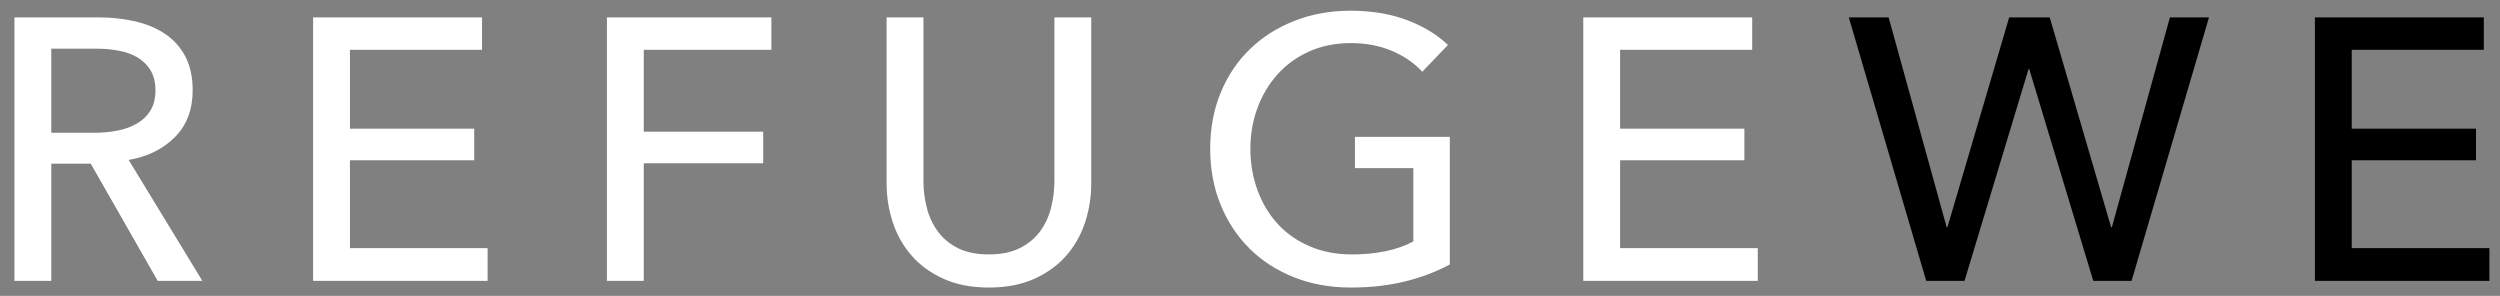 <?xml version="1.0" encoding="UTF-8" standalone="no"?>
<svg width="997px" height="118px" viewBox="0 0 997 118" version="1.1" xmlns="http://www.w3.org/2000/svg" xmlns:xlink="http://www.w3.org/1999/xlink" xmlns:sketch="http://www.bohemiancoding.com/sketch/ns">
    <rect x="0" y="0" width="997" height="118" fill="#808080" stroke="none"/>
    <!-- Generator: Sketch 3.3.3 (12081) - http://www.bohemiancoding.com/sketch -->
    <title>Logo</title>
    <desc>Created with Sketch.</desc>
    <defs></defs>
    <g id="Page-1" stroke="none" stroke-width="1" fill="none" fill-rule="evenodd" sketch:type="MSPage">
        <g id="Logo" sketch:type="MSArtboardGroup">
            <g id="REFUGEWE-+-REFUGEWE-Copy" sketch:type="MSLayerGroup" transform="translate(5, 4)">
                <path d="M15.45,108 L0.761,108 L0.761,2.947 L34.443,2.947 C39.488,2.947 44.285,3.466 48.836,4.505 C53.386,5.544 57.368,7.201 60.78,9.476 C64.193,11.751 66.889,14.743 68.867,18.453 C70.846,22.162 71.835,26.688 71.835,32.029 C71.835,39.745 69.461,45.977 64.712,50.725 C59.964,55.474 53.831,58.491 46.313,59.776 L75.693,108 L57.887,108 L31.179,61.26 L15.45,61.26 L15.45,108 Z M15.45,48.945 L32.366,48.945 C35.828,48.945 39.043,48.648 42.01,48.054 C44.978,47.461 47.575,46.496 49.8,45.161 C52.026,43.826 53.782,42.095 55.068,39.968 C56.354,37.841 56.997,35.195 56.997,32.029 C56.997,28.864 56.354,26.218 55.068,24.091 C53.782,21.964 52.075,20.258 49.949,18.972 C47.822,17.686 45.324,16.771 42.455,16.227 C39.587,15.683 36.57,15.411 33.404,15.411 L15.45,15.411 L15.45,48.945 Z M134.556,94.943 L189.456,94.943 L189.456,108 L119.866,108 L119.866,2.947 L187.231,2.947 L187.231,15.856 L134.556,15.856 L134.556,47.313 L184.115,47.313 L184.115,59.925 L134.556,59.925 L134.556,94.943 Z M251.732,108 L237.042,108 L237.042,2.947 L302.626,2.947 L302.626,15.856 L251.732,15.856 L251.732,48.5 L299.362,48.5 L299.362,61.112 L251.732,61.112 L251.732,108 Z M389.385,110.671 C382.46,110.671 376.426,109.509 371.282,107.184 C366.139,104.859 361.885,101.768 358.522,97.91 C355.158,94.052 352.661,89.626 351.029,84.63 C349.396,79.635 348.58,74.466 348.58,69.124 L348.58,2.947 L363.27,2.947 L363.27,68.234 C363.27,71.795 363.715,75.332 364.605,78.843 C365.496,82.355 366.955,85.496 368.983,88.265 C371.01,91.035 373.681,93.261 376.995,94.943 C380.309,96.624 384.439,97.465 389.385,97.465 C394.232,97.465 398.337,96.624 401.7,94.943 C405.064,93.261 407.759,91.035 409.787,88.265 C411.815,85.496 413.274,82.355 414.164,78.843 C415.055,75.332 415.5,71.795 415.5,68.234 L415.5,2.947 L430.189,2.947 L430.189,69.124 C430.189,74.466 429.373,79.635 427.741,84.63 C426.109,89.626 423.611,94.052 420.248,97.91 C416.885,101.768 412.631,104.859 407.487,107.184 C402.343,109.509 396.309,110.671 389.385,110.671 L389.385,110.671 Z M562.204,24.61 C559.038,21.148 555.007,18.378 550.111,16.301 C545.214,14.224 539.749,13.185 533.715,13.185 C527.582,13.185 522.042,14.298 517.096,16.524 C512.15,18.749 507.946,21.791 504.484,25.649 C501.022,29.507 498.351,33.983 496.471,39.077 C494.592,44.172 493.652,49.588 493.652,55.325 C493.652,61.161 494.592,66.651 496.471,71.795 C498.351,76.939 501.022,81.415 504.484,85.224 C507.946,89.032 512.2,92.024 517.245,94.201 C522.29,96.377 527.928,97.465 534.16,97.465 C539.106,97.465 543.656,97.02 547.811,96.13 C551.966,95.239 555.576,93.953 558.643,92.272 L558.643,63.041 L535.347,63.041 L535.347,50.577 L573.184,50.577 L573.184,101.471 C567.644,104.439 561.61,106.714 555.081,108.297 C548.553,109.879 541.431,110.671 533.715,110.671 C525.504,110.671 517.962,109.311 511.087,106.59 C504.212,103.87 498.301,100.062 493.355,95.165 C488.409,90.269 484.552,84.432 481.782,77.656 C479.012,70.88 477.627,63.437 477.627,55.325 C477.627,47.115 479.037,39.622 481.856,32.846 C484.675,26.069 488.582,20.283 493.578,15.485 C498.573,10.687 504.484,6.953 511.309,4.282 C518.135,1.612 525.554,0.276 533.566,0.276 C541.975,0.276 549.468,1.513 556.046,3.986 C562.624,6.459 568.089,9.772 572.442,13.927 L562.204,24.61 Z M641.098,94.943 L695.999,94.943 L695.999,108 L626.408,108 L626.408,2.947 L693.773,2.947 L693.773,15.856 L641.098,15.856 L641.098,47.313 L690.657,47.313 L690.657,59.925 L641.098,59.925 L641.098,94.943 Z" id="REFUGEWE" fill="#FFFFFF" sketch:type="MSShapeGroup"></path>
                <path d="M771.332,86.633 L771.629,86.633 L796.26,2.947 L812.433,2.947 L836.916,86.633 L837.213,86.633 L860.36,2.947 L875.94,2.947 L845.077,108 L829.794,108 L804.272,23.572 L803.975,23.572 L778.454,108 L763.171,108 L732.308,2.947 L748.185,2.947 L771.332,86.633 Z M932.874,94.943 L987.774,94.943 L987.774,108 L918.184,108 L918.184,2.947 L985.549,2.947 L985.549,15.856 L932.874,15.856 L932.874,47.313 L982.433,47.313 L982.433,59.925 L932.874,59.925 L932.874,94.943 Z" id="REFUGEWE-Copy" fill="#000000" sketch:type="MSShapeGroup"></path>
            </g>
        </g>
    </g>
</svg>